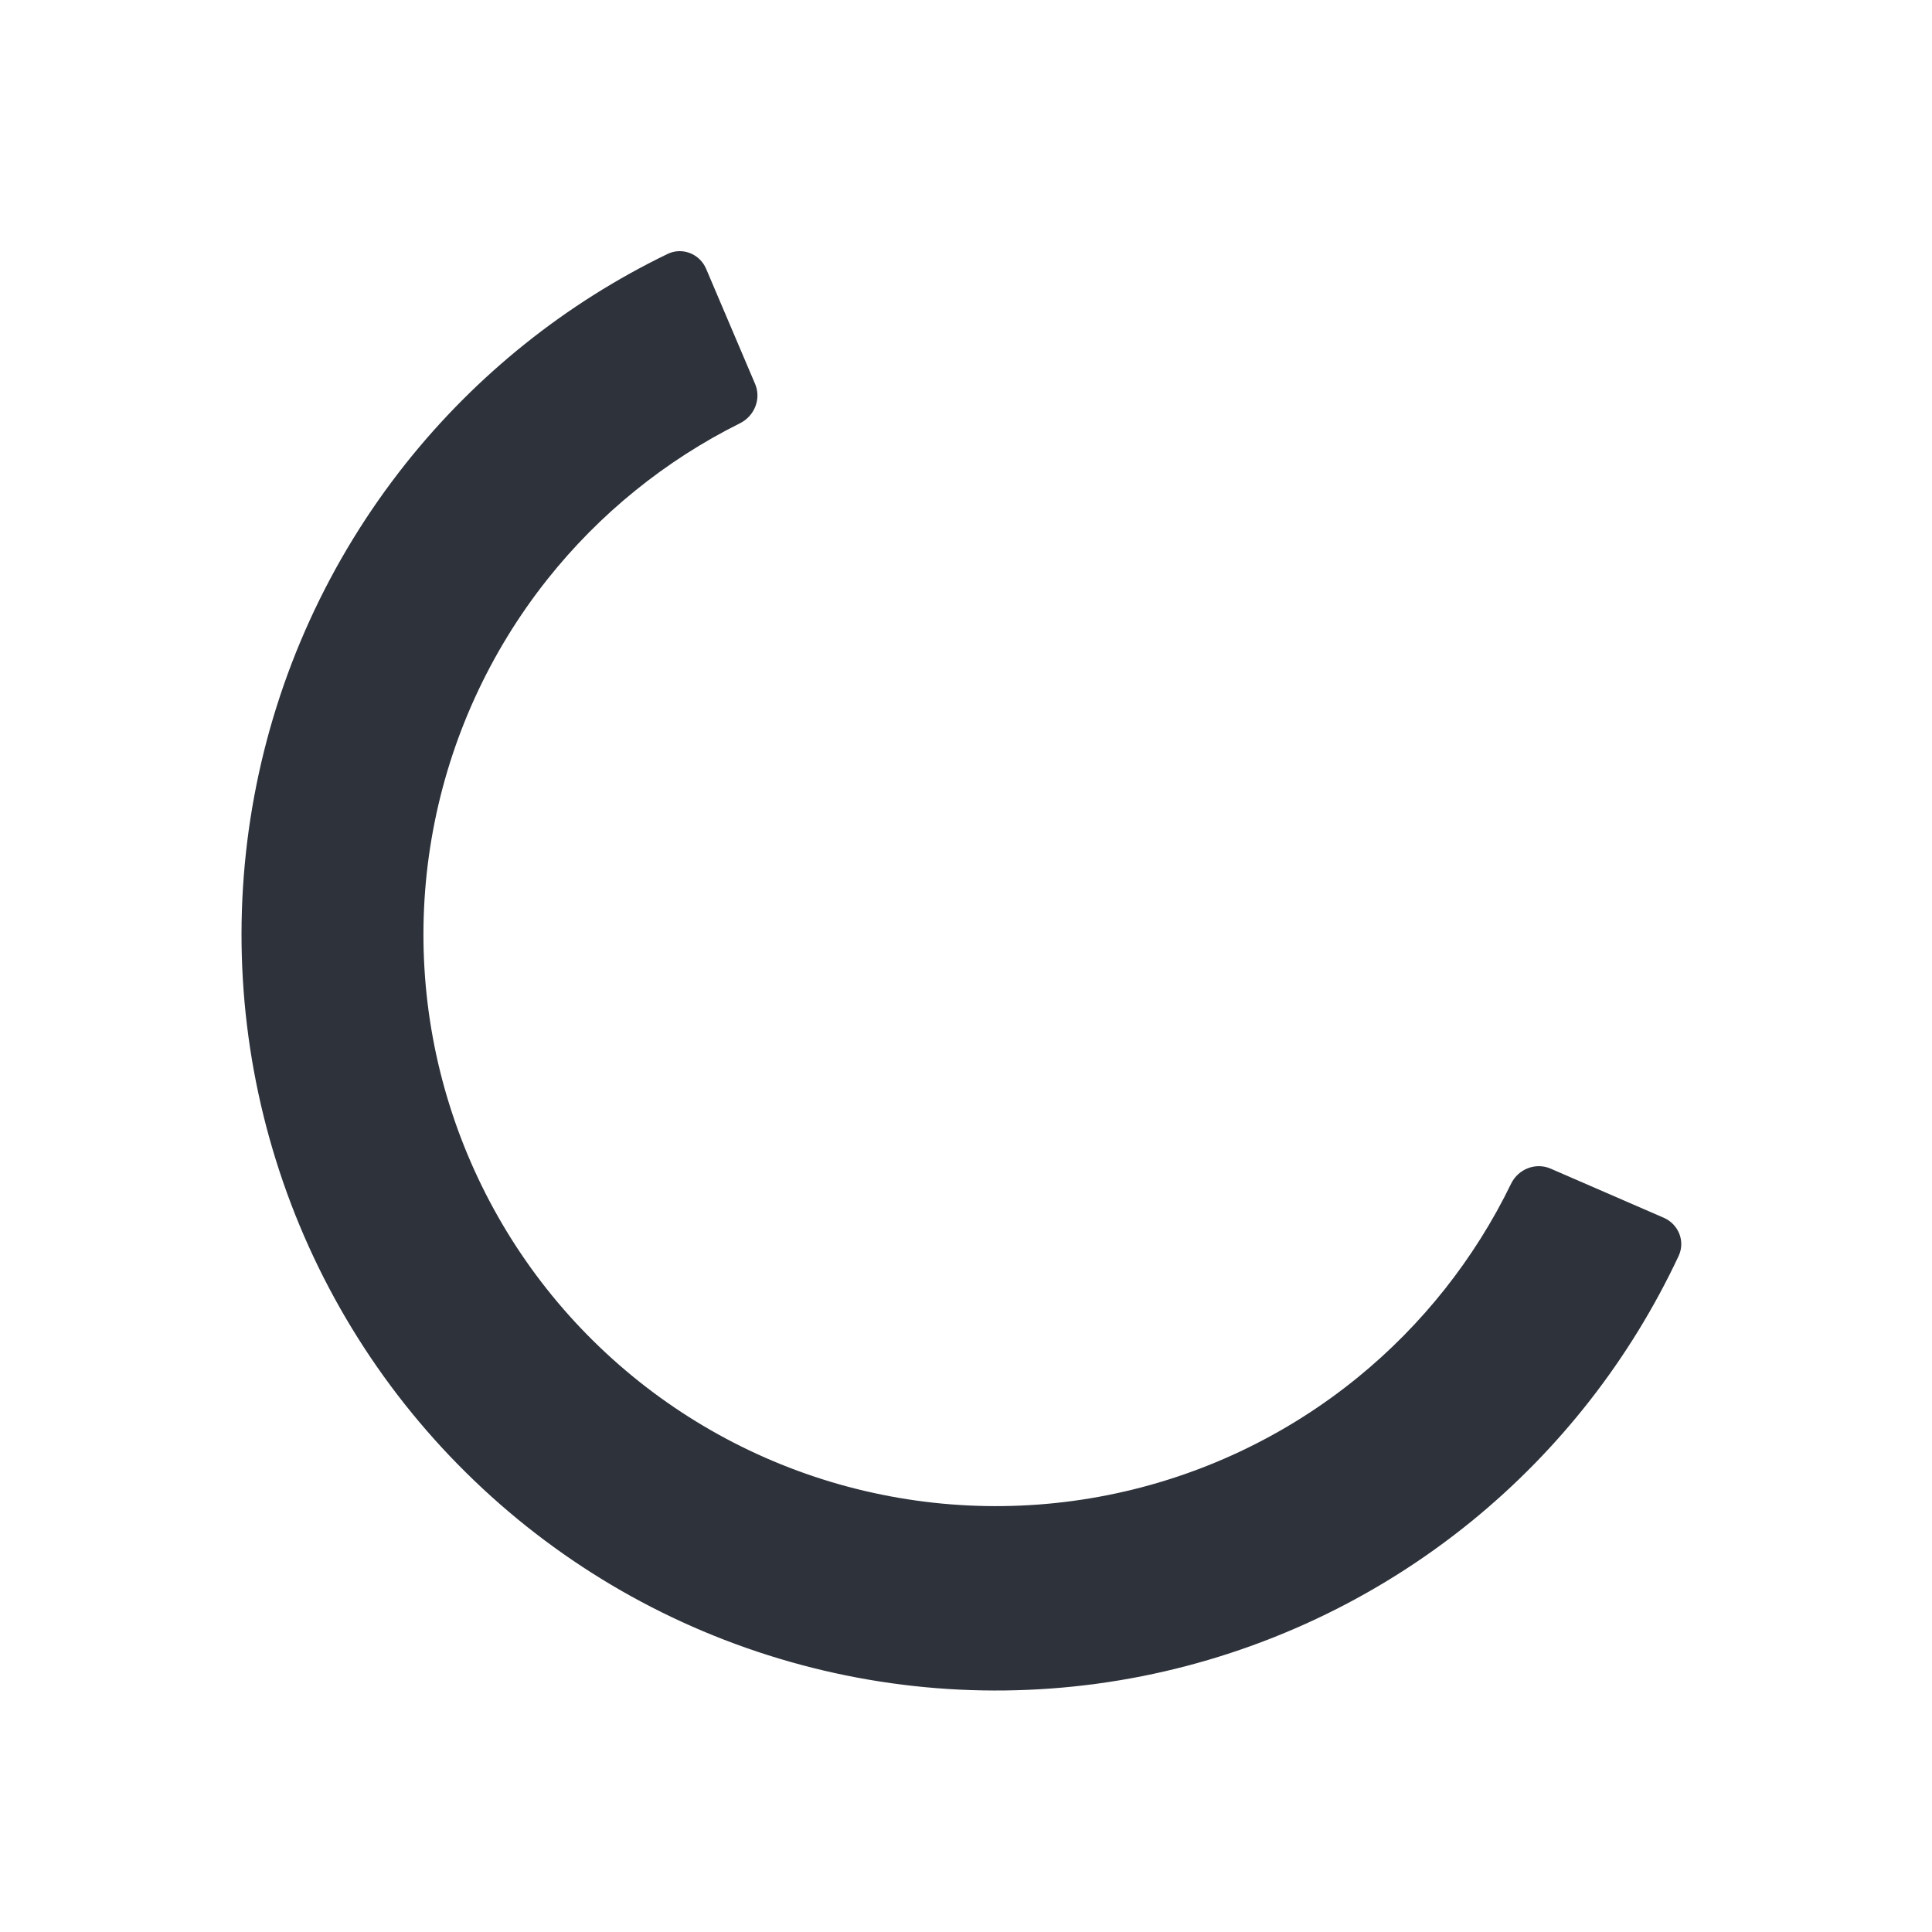 <svg width="24" height="24" viewBox="0 0 24 24" fill="none" xmlns="http://www.w3.org/2000/svg">
<path fill-rule="evenodd" clip-rule="evenodd" d="M9.38 4.769C9.459 4.954 9.373 5.167 9.194 5.257C8.264 5.72 7.447 6.382 6.801 7.195C6.079 8.104 5.592 9.174 5.38 10.312C5.168 11.45 5.238 12.622 5.584 13.727C5.93 14.832 6.541 15.838 7.367 16.654C8.192 17.47 9.206 18.073 10.32 18.408C11.434 18.743 12.614 18.8 13.755 18.574C14.897 18.348 15.964 17.846 16.865 17.112C17.669 16.457 18.319 15.635 18.77 14.707C18.858 14.523 19.075 14.436 19.262 14.517L20.667 15.127C20.852 15.207 20.938 15.421 20.852 15.603C20.253 16.88 19.375 18.006 18.281 18.897C17.093 19.864 15.688 20.524 14.189 20.822C12.69 21.119 11.14 21.044 9.676 20.603C8.212 20.163 6.877 19.37 5.788 18.292C4.698 17.215 3.888 15.885 3.43 14.42C2.971 12.954 2.878 11.398 3.159 9.887C3.44 8.377 4.086 6.96 5.04 5.759C5.917 4.656 7.029 3.766 8.292 3.155C8.475 3.066 8.693 3.153 8.772 3.34L9.38 4.769Z" fill="#2D323B"/>
</svg>
